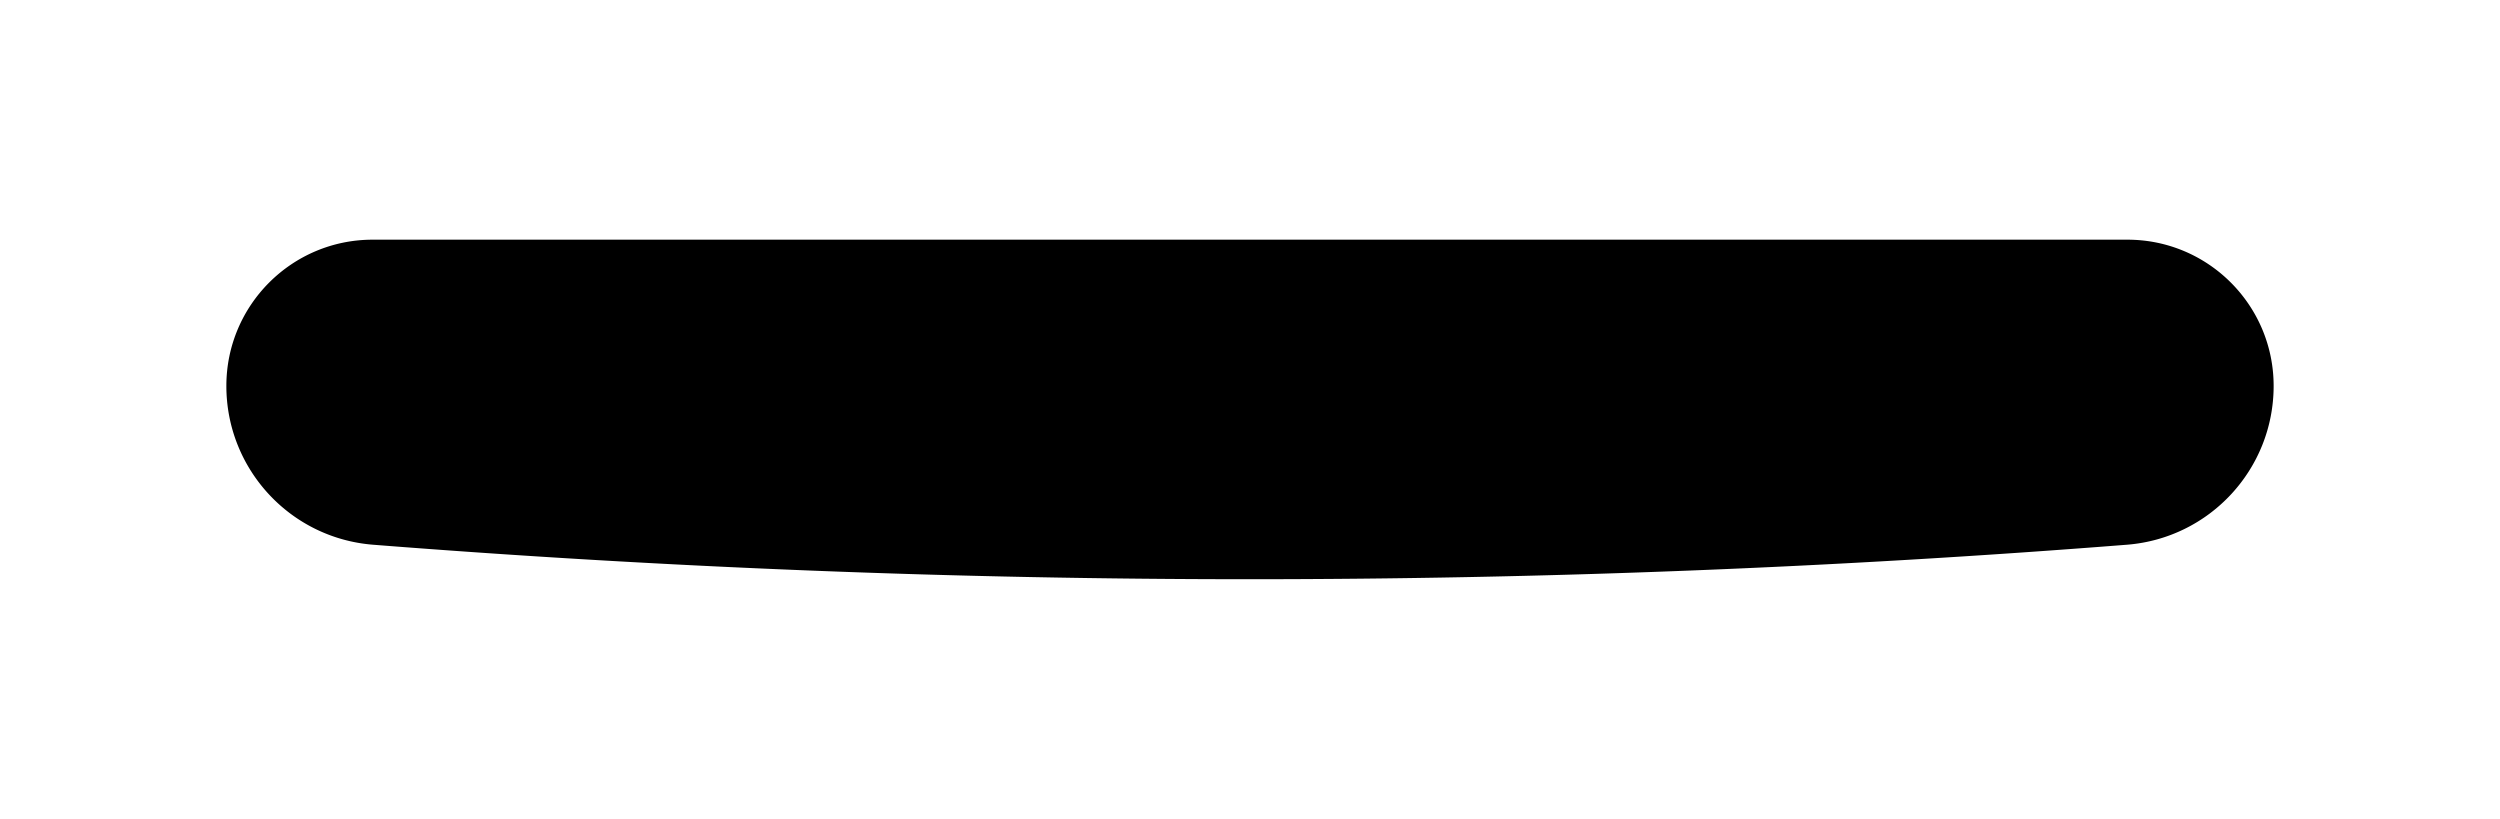 <svg xmlns="http://www.w3.org/2000/svg" xmlns:xlink="http://www.w3.org/1999/xlink" viewBox="0 0 751 246">
  <defs>
    <path id="c" d="M685.938 9177h527.124c24.266 0 43.938 19.672 43.938 43.938 0 24.97-19.2 45.74-44.093 47.699A3356.647 3356.647 0 0 1 949.5 9279c-87.802 0-175.605-3.454-263.407-10.363-24.892-1.959-44.093-22.73-44.093-47.699 0-24.266 19.672-43.938 43.938-43.938z"/>
    <filter id="b" width="128.1%" height="269.4%" x="-14%" y="-84.7%" filterUnits="objectBoundingBox">
      <feGaussianBlur in="SourceGraphic" stdDeviation="28.8"/>
    </filter>
    <pattern id="d" width="258" height="258" x="384" y="8919" patternUnits="userSpaceOnUse">
      <use xlink:href="#a"/>
    </pattern>
  </defs>
  <g fill="none" fill-rule="evenodd" filter="url(#b)" transform="translate(-574 -9105)">
    <use fill="#000000" xlink:href="#c"/>
    <use fill="url(#d)" fill-opacity=".127" xlink:href="#c"/>
  </g>
</svg>
